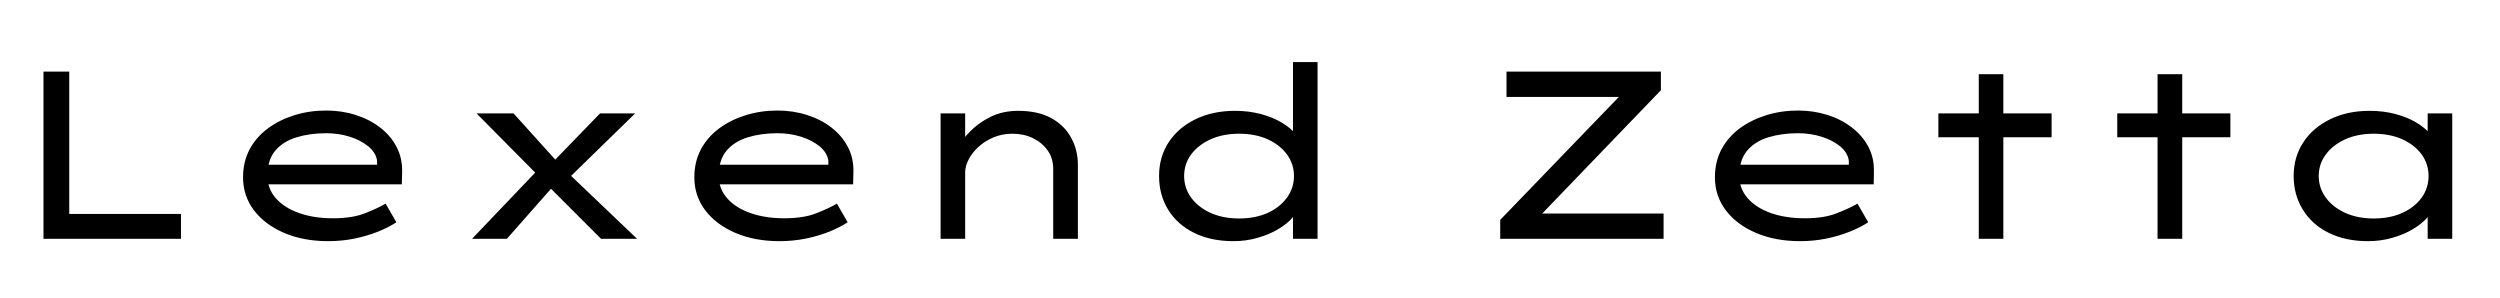 <svg xmlns="http://www.w3.org/2000/svg" xmlns:xlink="http://www.w3.org/1999/xlink" width="251.28" height="30"><path fill="black" d="M18.19 24L4.37 24L4.37 7.20L6.96 7.20L6.96 21.50L18.19 21.50L18.19 24ZM33 24.24L33 24.24Q30.50 24.24 28.56 23.41Q26.62 22.58 25.52 21.13Q24.43 19.68 24.43 17.83L24.43 17.83Q24.43 16.25 25.09 15.01Q25.75 13.78 26.92 12.91Q28.08 12.05 29.59 11.58Q31.10 11.11 32.78 11.11L32.78 11.11Q34.37 11.11 35.76 11.56Q37.15 12 38.21 12.82Q39.26 13.63 39.85 14.75Q40.44 15.86 40.42 17.23L40.42 17.23L40.39 18.53L26.74 18.53L26.18 16.56L38.26 16.56L37.90 16.73L37.90 16.15Q37.78 15.34 37.02 14.71Q36.26 14.09 35.15 13.74Q34.03 13.39 32.78 13.39L32.78 13.39Q31.15 13.39 29.81 13.80Q28.46 14.21 27.67 15.14Q26.88 16.08 26.88 17.66L26.88 17.66Q26.88 18.96 27.72 19.92Q28.56 20.88 30.05 21.41Q31.54 21.94 33.48 21.94L33.48 21.94Q35.42 21.94 36.70 21.43Q37.97 20.93 38.76 20.47L38.76 20.47L39.84 22.34Q39.12 22.82 38.03 23.27Q36.94 23.71 35.64 23.98Q34.34 24.24 33 24.24ZM64.03 24L60.41 24L54.82 18.41L54.34 17.90L47.90 11.40L51.62 11.40L56.45 16.75L56.88 17.18L64.03 24ZM50.95 24L47.45 24L53.86 17.28L55.56 18.77L50.95 24ZM63.84 11.40L57.02 18.05L55.54 16.32L60.31 11.40L63.84 11.40ZM78.36 24.24L78.36 24.24Q75.86 24.24 73.92 23.41Q71.98 22.58 70.88 21.13Q69.79 19.68 69.79 17.83L69.79 17.83Q69.79 16.25 70.45 15.01Q71.11 13.78 72.28 12.91Q73.44 12.05 74.95 11.58Q76.46 11.11 78.14 11.11L78.14 11.11Q79.73 11.11 81.12 11.56Q82.51 12 83.57 12.82Q84.62 13.63 85.21 14.75Q85.80 15.86 85.78 17.23L85.78 17.23L85.75 18.53L72.10 18.53L71.54 16.56L83.62 16.56L83.26 16.73L83.26 16.15Q83.14 15.34 82.38 14.71Q81.62 14.09 80.51 13.74Q79.39 13.39 78.14 13.39L78.14 13.39Q76.51 13.39 75.17 13.80Q73.82 14.21 73.03 15.14Q72.24 16.08 72.24 17.66L72.24 17.66Q72.24 18.96 73.08 19.92Q73.92 20.88 75.41 21.41Q76.90 21.94 78.84 21.94L78.84 21.94Q80.78 21.94 82.06 21.43Q83.33 20.93 84.12 20.47L84.12 20.47L85.20 22.34Q84.48 22.82 83.39 23.27Q82.30 23.71 81 23.98Q79.70 24.24 78.36 24.24ZM94.54 24L94.54 24L94.54 11.40L97.01 11.40L97.01 14.95L96.10 15Q96.65 14.09 97.52 13.20Q98.40 12.31 99.61 11.72Q100.82 11.14 102.34 11.14L102.34 11.14Q104.33 11.14 105.66 11.87Q106.99 12.60 107.66 13.84Q108.34 15.07 108.34 16.56L108.34 16.56L108.34 24L105.86 24L105.86 16.97Q105.86 15.91 105.30 15.12Q104.74 14.33 103.81 13.88Q102.89 13.44 101.76 13.44L101.76 13.44Q100.73 13.44 99.85 13.81Q98.98 14.18 98.34 14.77Q97.70 15.36 97.36 16.03Q97.01 16.70 97.01 17.33L97.01 17.33L97.01 24L95.78 24Q95.16 24 94.85 24Q94.54 24 94.54 24ZM123.98 24.24L123.98 24.24Q121.70 24.24 120.01 23.40Q118.32 22.56 117.41 21.07Q116.50 19.58 116.50 17.69L116.50 17.69Q116.50 15.77 117.47 14.29Q118.44 12.82 120.17 11.98Q121.90 11.14 124.13 11.14L124.13 11.14Q125.52 11.14 126.72 11.46Q127.92 11.78 128.81 12.31Q129.70 12.84 130.19 13.44Q130.68 14.04 130.68 14.62L130.68 14.62L129.96 14.66L129.96 6.24L132.43 6.24L132.43 24L129.96 24L129.96 20.52L130.44 20.71Q130.44 21.26 129.91 21.88Q129.38 22.49 128.48 23.03Q127.58 23.57 126.42 23.90Q125.26 24.24 123.98 24.24ZM124.54 21.96L124.54 21.96Q126.17 21.96 127.42 21.40Q128.66 20.83 129.36 19.86Q130.06 18.89 130.06 17.69L130.06 17.69Q130.06 16.49 129.36 15.53Q128.66 14.57 127.42 14.00Q126.17 13.44 124.54 13.44L124.54 13.44Q122.93 13.44 121.68 14.00Q120.43 14.57 119.72 15.53Q119.02 16.49 119.02 17.69L119.02 17.69Q119.02 18.89 119.72 19.86Q120.43 20.83 121.68 21.40Q122.93 21.96 124.54 21.96ZM167.21 24L150.79 24L150.79 22.10L163.15 9.29L164.09 9.74L151.42 9.74L151.42 7.20L166.94 7.20L166.94 9.07L154.58 21.91L153.67 21.46L167.21 21.46L167.21 24ZM180.94 24.24L180.94 24.24Q178.44 24.24 176.50 23.41Q174.55 22.58 173.46 21.13Q172.37 19.68 172.37 17.83L172.37 17.83Q172.37 16.25 173.03 15.01Q173.69 13.78 174.85 12.91Q176.02 12.05 177.53 11.58Q179.04 11.11 180.72 11.11L180.72 11.11Q182.30 11.11 183.70 11.56Q185.09 12 186.14 12.82Q187.20 13.63 187.79 14.75Q188.38 15.86 188.35 17.23L188.35 17.23L188.33 18.53L174.67 18.53L174.12 16.56L186.19 16.56L185.83 16.73L185.83 16.15Q185.71 15.34 184.96 14.71Q184.20 14.09 183.08 13.74Q181.97 13.39 180.72 13.39L180.72 13.39Q179.09 13.39 177.74 13.80Q176.40 14.21 175.61 15.14Q174.82 16.08 174.82 17.66L174.82 17.66Q174.82 18.96 175.66 19.92Q176.50 20.88 177.98 21.41Q179.47 21.94 181.42 21.94L181.42 21.94Q183.36 21.94 184.63 21.43Q185.90 20.93 186.70 20.47L186.70 20.47L187.78 22.34Q187.06 22.82 185.96 23.27Q184.87 23.71 183.58 23.98Q182.28 24.24 180.94 24.24ZM201.36 24L198.89 24L198.89 7.46L201.36 7.46L201.36 24ZM206.21 13.80L194.83 13.80L194.83 11.40L206.21 11.40L206.21 13.80ZM219.34 24L216.86 24L216.86 7.46L219.34 7.46L219.34 24ZM224.18 13.80L212.81 13.80L212.81 11.40L224.18 11.40L224.18 13.80ZM238.03 24.24L238.03 24.24Q235.75 24.24 234.06 23.40Q232.37 22.56 231.46 21.07Q230.54 19.58 230.54 17.69L230.54 17.69Q230.54 15.77 231.52 14.29Q232.49 12.82 234.22 11.98Q235.94 11.14 238.18 11.14L238.18 11.14Q239.57 11.14 240.77 11.46Q241.97 11.78 242.86 12.31Q243.74 12.84 244.24 13.44Q244.73 14.04 244.73 14.62L244.73 14.62L244.01 14.66L244.01 11.40L246.48 11.40L246.48 24L244.01 24L244.01 20.52L244.49 20.71Q244.49 21.26 243.96 21.88Q243.43 22.49 242.53 23.03Q241.63 23.57 240.47 23.90Q239.30 24.24 238.03 24.24ZM238.58 21.96L238.58 21.96Q240.22 21.96 241.46 21.40Q242.71 20.83 243.41 19.86Q244.10 18.89 244.10 17.69L244.10 17.69Q244.10 16.49 243.41 15.53Q242.71 14.57 241.46 14.00Q240.22 13.44 238.58 13.44L238.58 13.44Q236.98 13.44 235.73 14.00Q234.48 14.57 233.77 15.53Q233.06 16.49 233.06 17.69L233.06 17.69Q233.06 18.89 233.77 19.86Q234.48 20.83 235.73 21.40Q236.98 21.96 238.58 21.96Z"/></svg>
